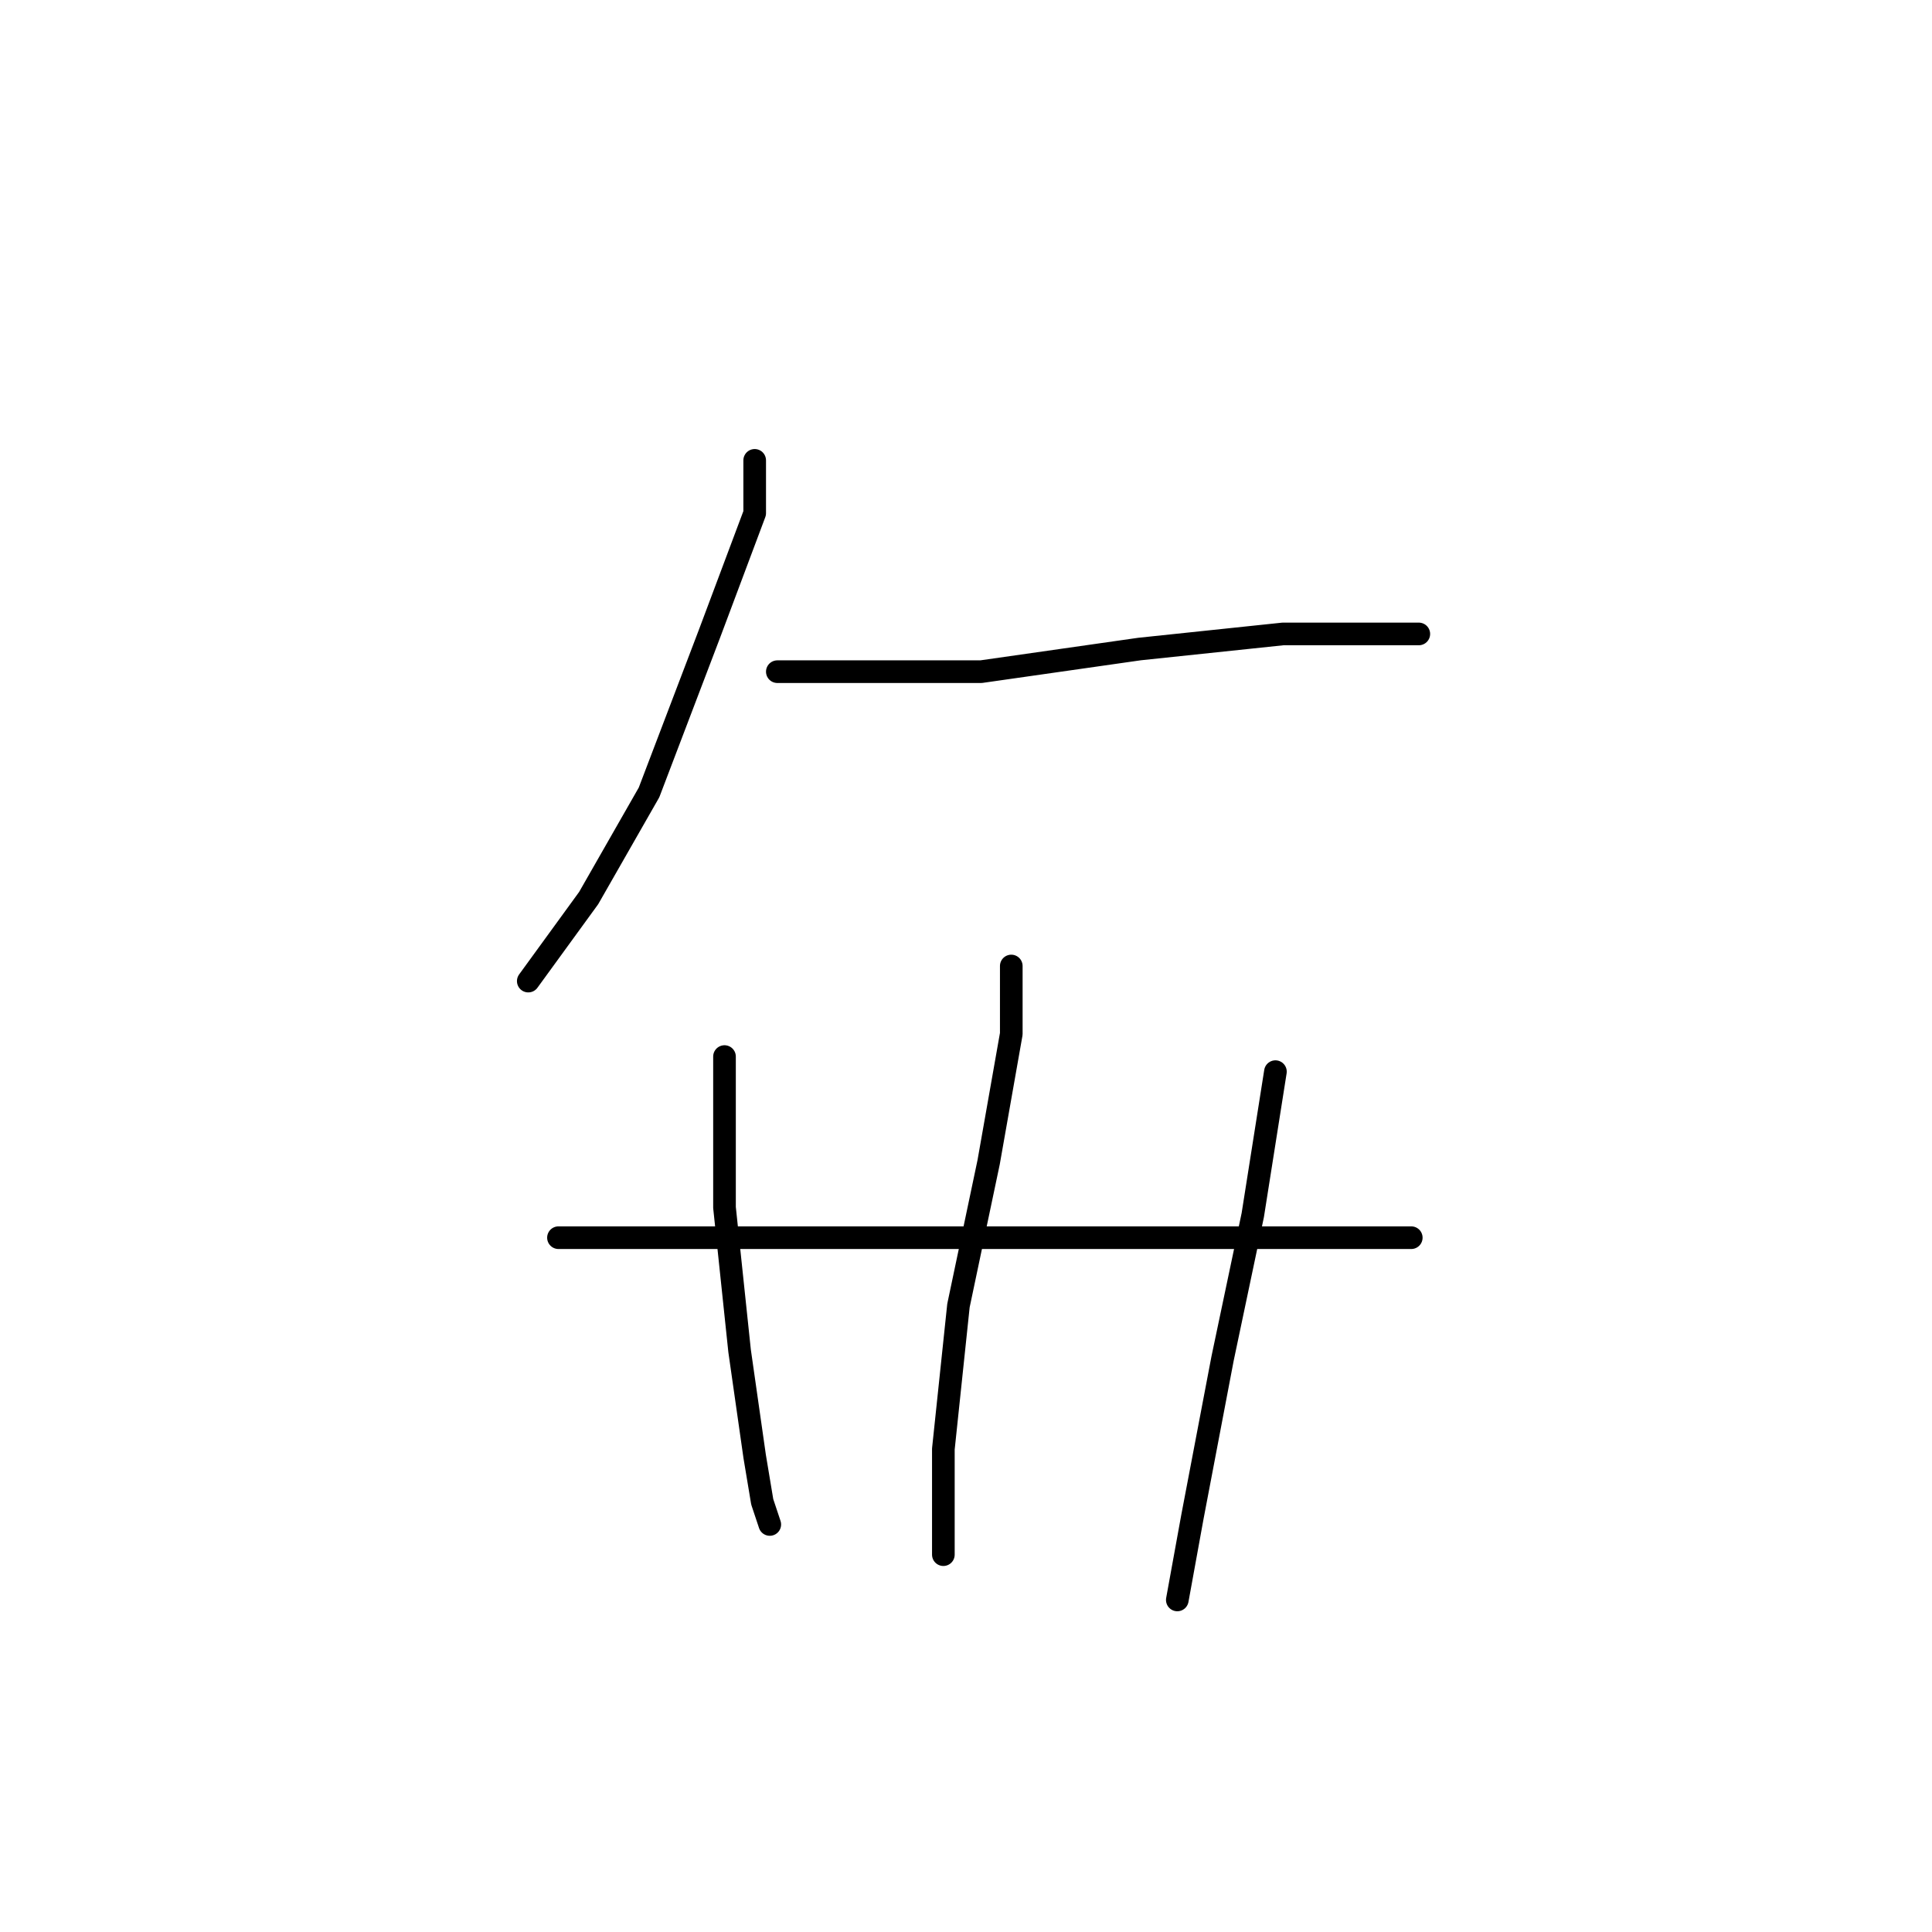 <?xml version="1.0" standalone="no"?>
    <svg width="256" height="256" xmlns="http://www.w3.org/2000/svg" version="1.1">
    <polyline stroke="black" stroke-width="3" stroke-linecap="round" fill="transparent" stroke-linejoin="round" points="100 61 100 68 94 84 86 105 78 119 70 130 70 130 " />
        <polyline stroke="black" stroke-width="3" stroke-linecap="round" fill="transparent" stroke-linejoin="round" points="103 89 111 89 130 89 151 86 170 84 184 84 188 84 188 84 " />
        <polyline stroke="black" stroke-width="3" stroke-linecap="round" fill="transparent" stroke-linejoin="round" points="96 140 96 160 98 179 100 193 101 199 102 202 102 202 " />
        <polyline stroke="black" stroke-width="3" stroke-linecap="round" fill="transparent" stroke-linejoin="round" points="134 128 134 137 131 154 127 173 125 192 125 203 125 206 125 206 " />
        <polyline stroke="black" stroke-width="3" stroke-linecap="round" fill="transparent" stroke-linejoin="round" points="169 142 166 161 162 180 158 201 156 212 156 212 " />
        <polyline stroke="black" stroke-width="3" stroke-linecap="round" fill="transparent" stroke-linejoin="round" points="74 164 94 164 127 164 160 164 187 164 187 164 " />
        </svg>